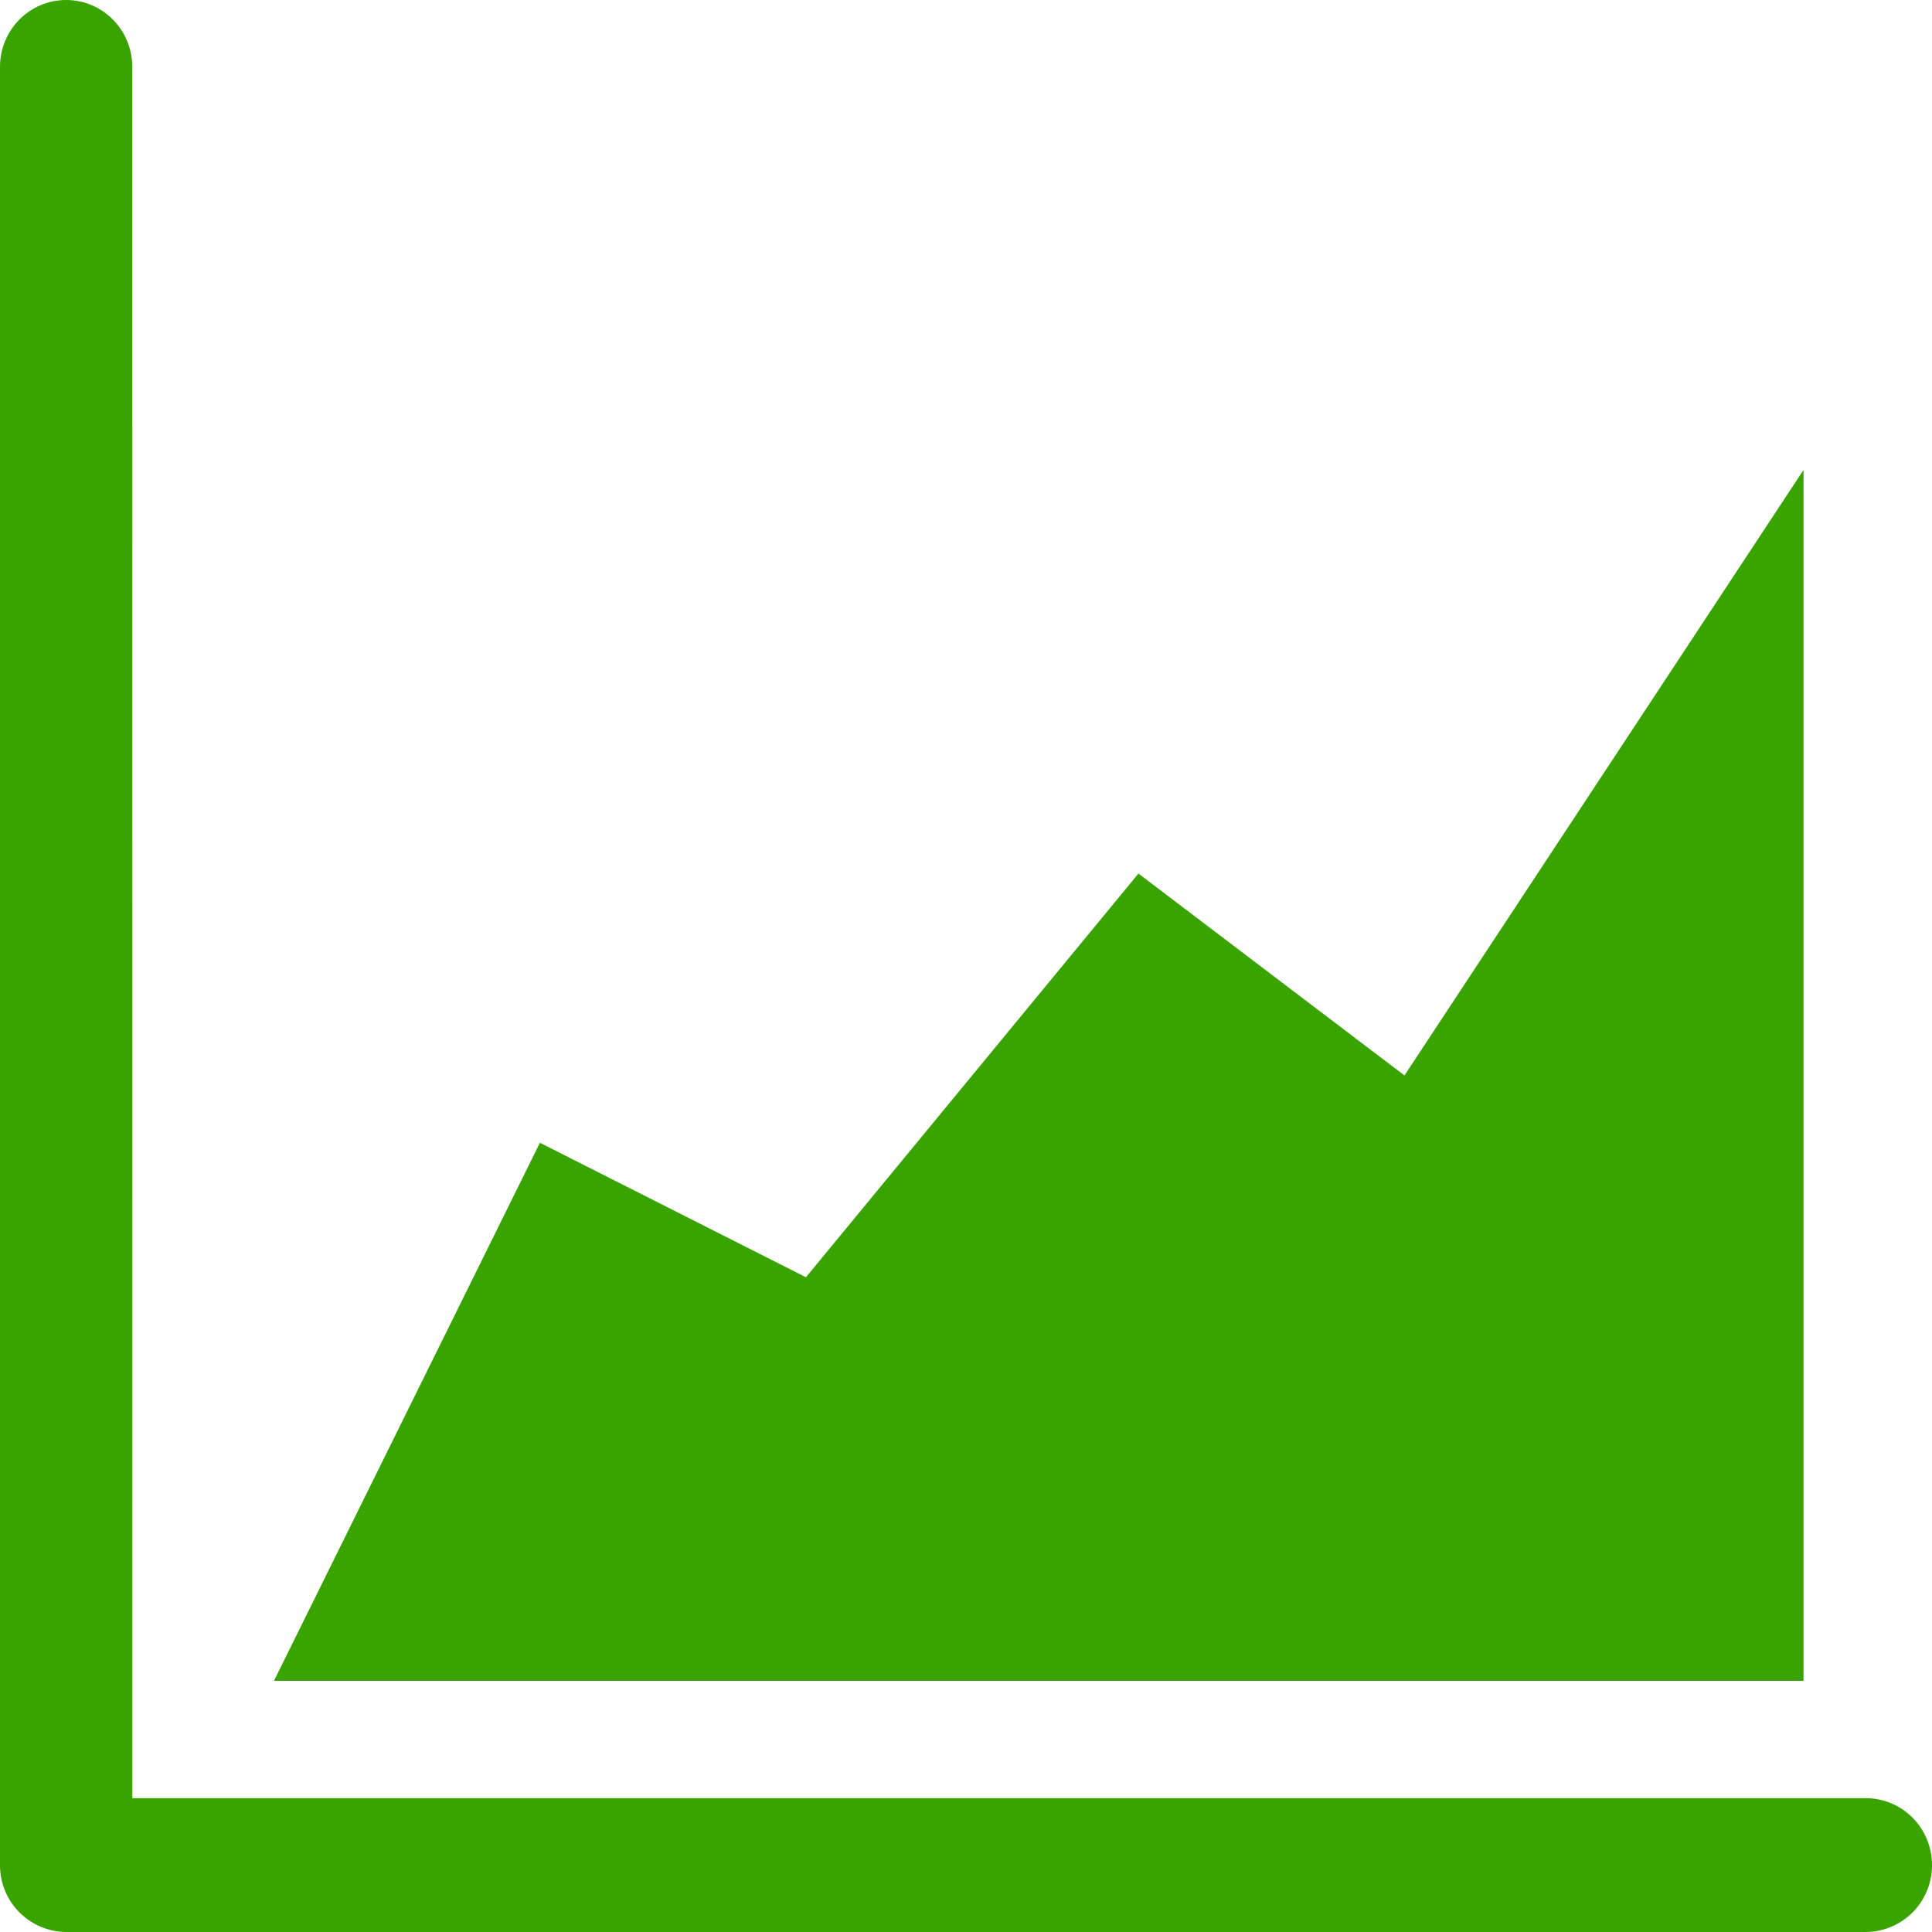 <svg width="66" height="66" viewBox="0 0 66 66" fill="none" xmlns="http://www.w3.org/2000/svg">
<g clip-path="url(#clip0_248_295439)">
<path d="M4.521 61.429H63.739C64.99 61.429 66 62.453 66 63.716C66.002 64.319 65.765 64.897 65.341 65.325C64.918 65.753 64.342 65.996 63.739 66H2.261C1.658 65.996 1.082 65.753 0.659 65.325C0.235 64.897 -0.002 64.319 9.75277e-06 63.716V2.284C9.75277e-06 1.023 1.01 0 2.261 0C3.508 0 4.518 1.023 4.518 2.284L4.521 61.429ZM9.359 57.42L18.444 39.039L27.532 43.633L38.891 29.842L47.979 36.739L61.611 16.055V57.42H9.359Z" fill="#39A300"/>
</g>
<defs>
<clipPath id="clip0_248_295439">
<rect width="66" height="66" fill="white"/>
</clipPath>
</defs>
</svg>
